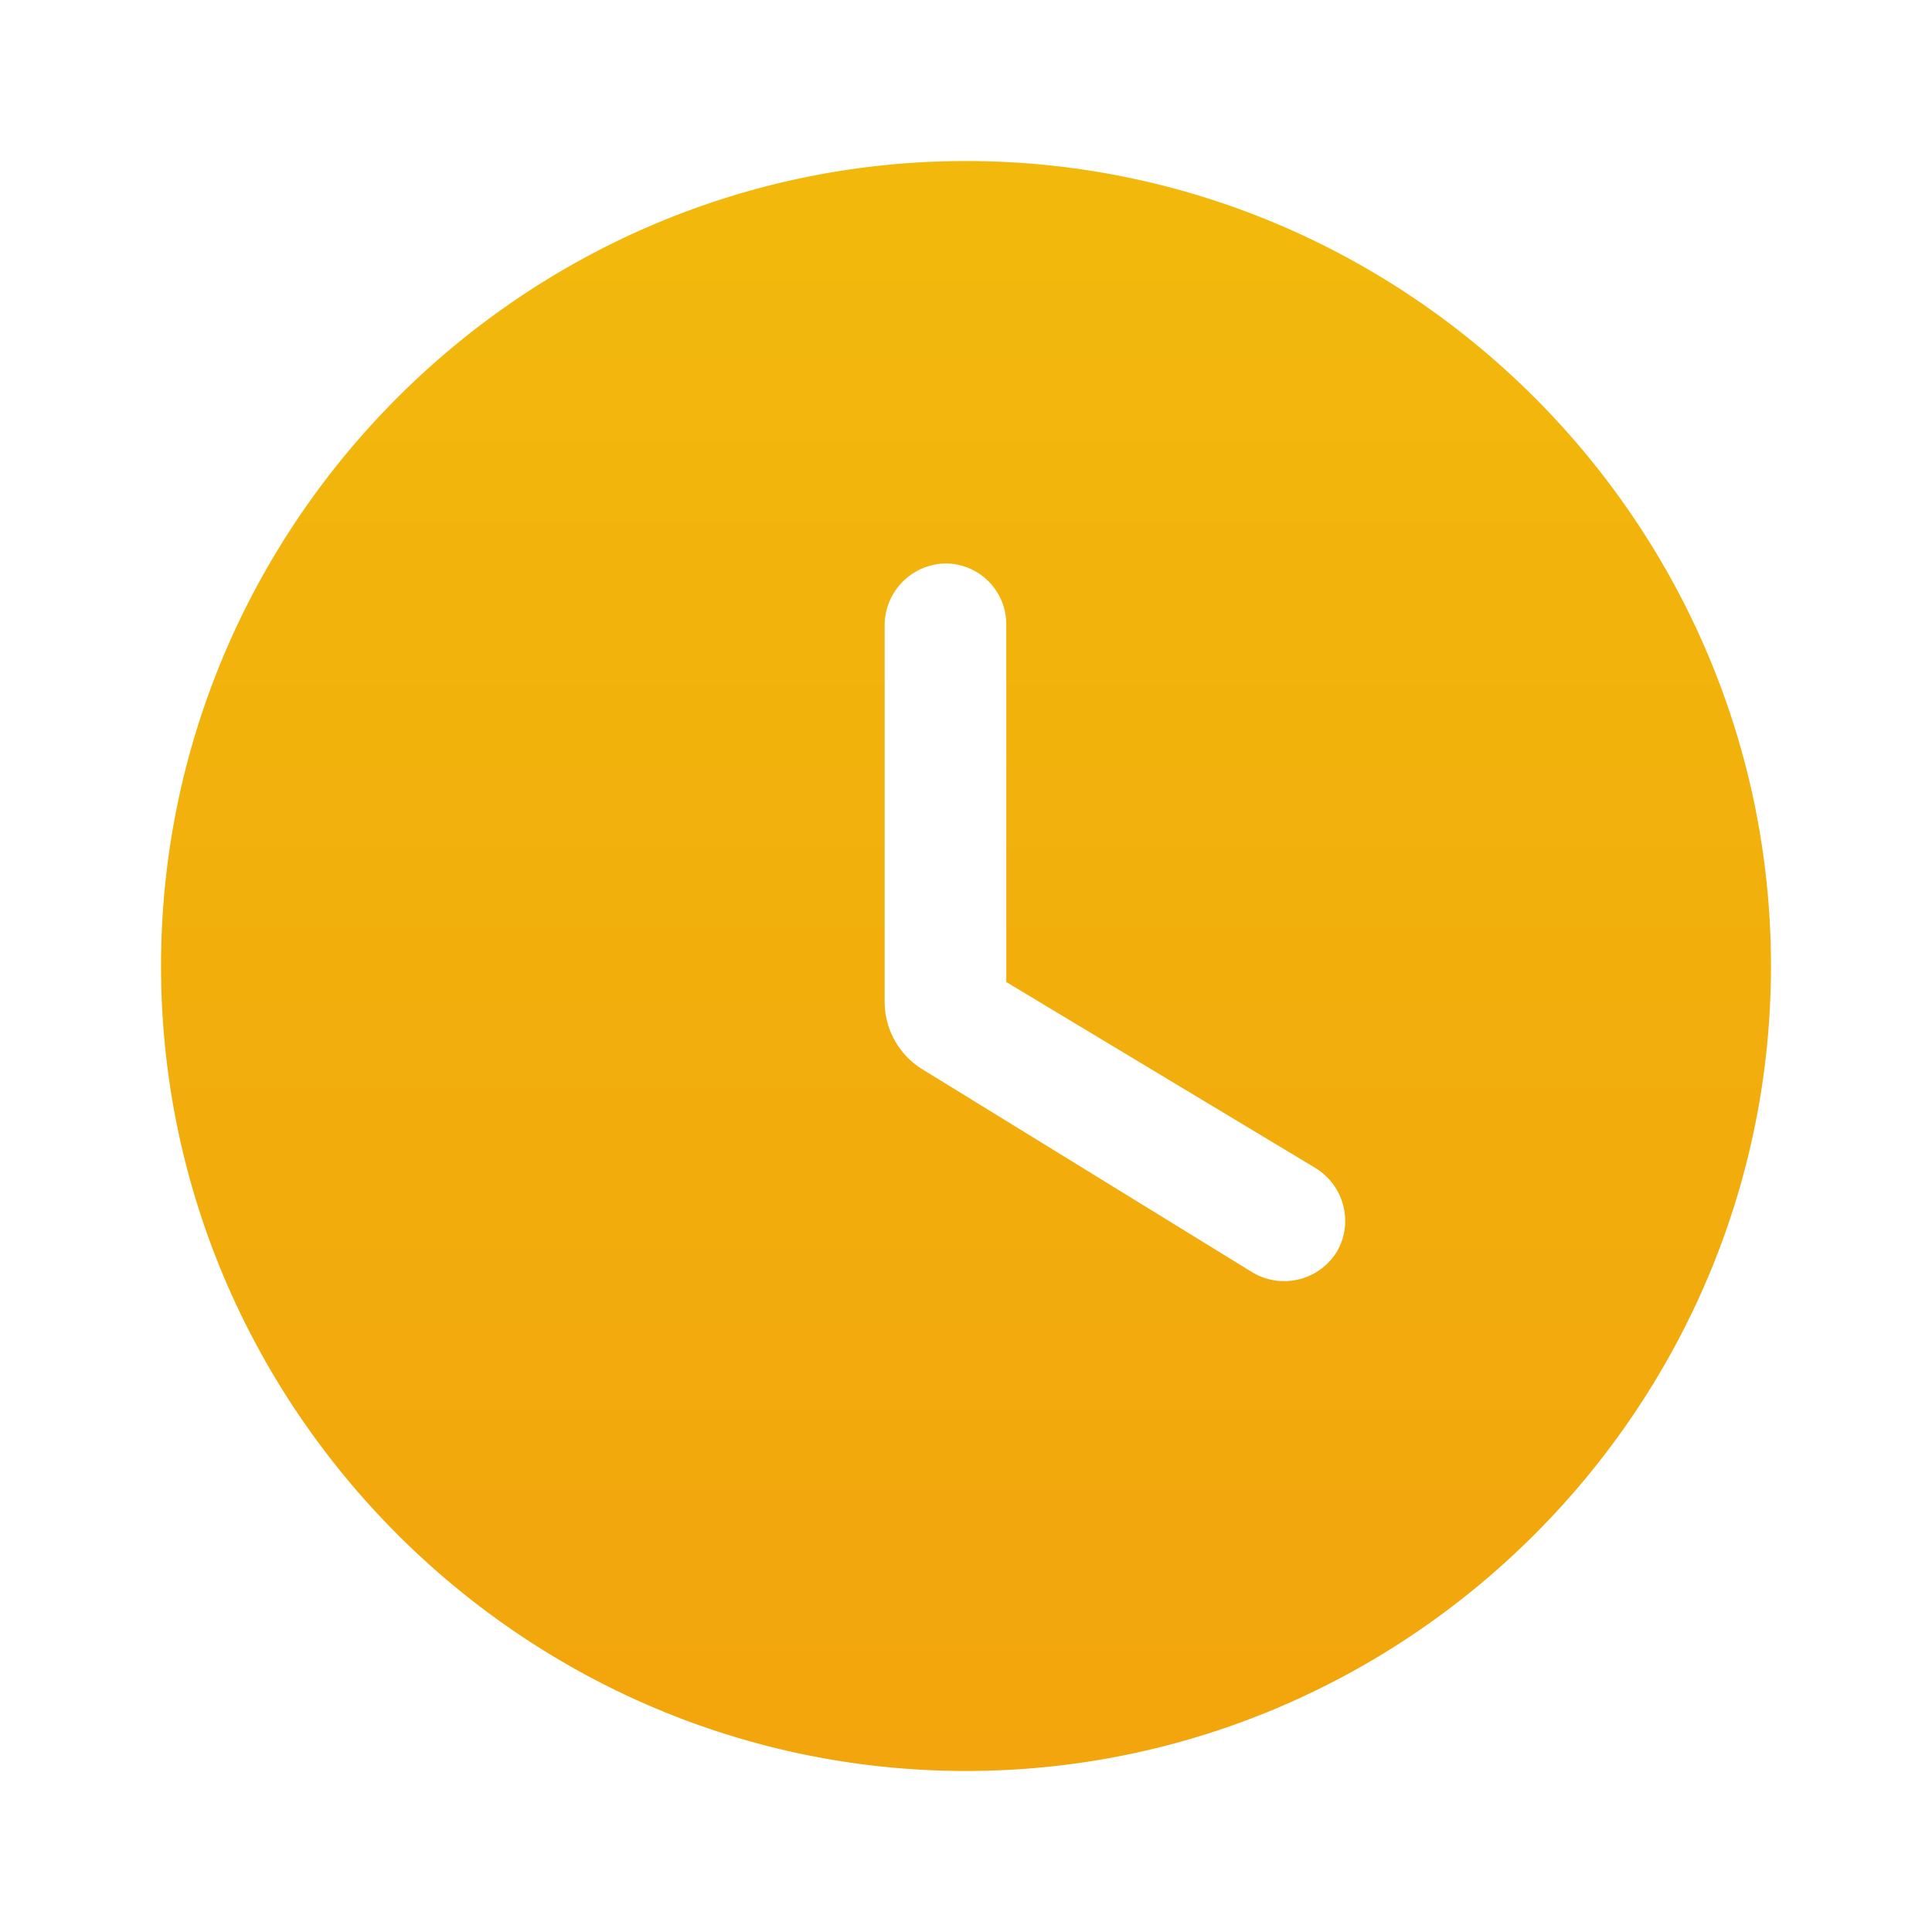<svg xmlns="http://www.w3.org/2000/svg" width="20" height="20" fill="none"><path fill="url(#a)" d="M10 1.667c-4.583 0-8.333 3.75-8.333 8.333s3.75 8.333 8.333 8.333 8.333-3.75 8.333-8.333S14.583 1.667 10 1.667Zm2.958 11.5-3.4-2.092a.821.821 0 0 1-.4-.708V6.458a.642.642 0 0 1 .634-.625.63.63 0 0 1 .625.625v3.708l3.2 1.925c.3.184.4.575.216.876a.64.64 0 0 1-.875.2Z"/><defs><linearGradient id="a" x1="10" x2="10" y1="1.667" y2="18.333" gradientUnits="userSpaceOnUse"><stop stop-color="#F2B90C"/><stop offset="1" stop-color="#F2A50C"/></linearGradient></defs></svg>